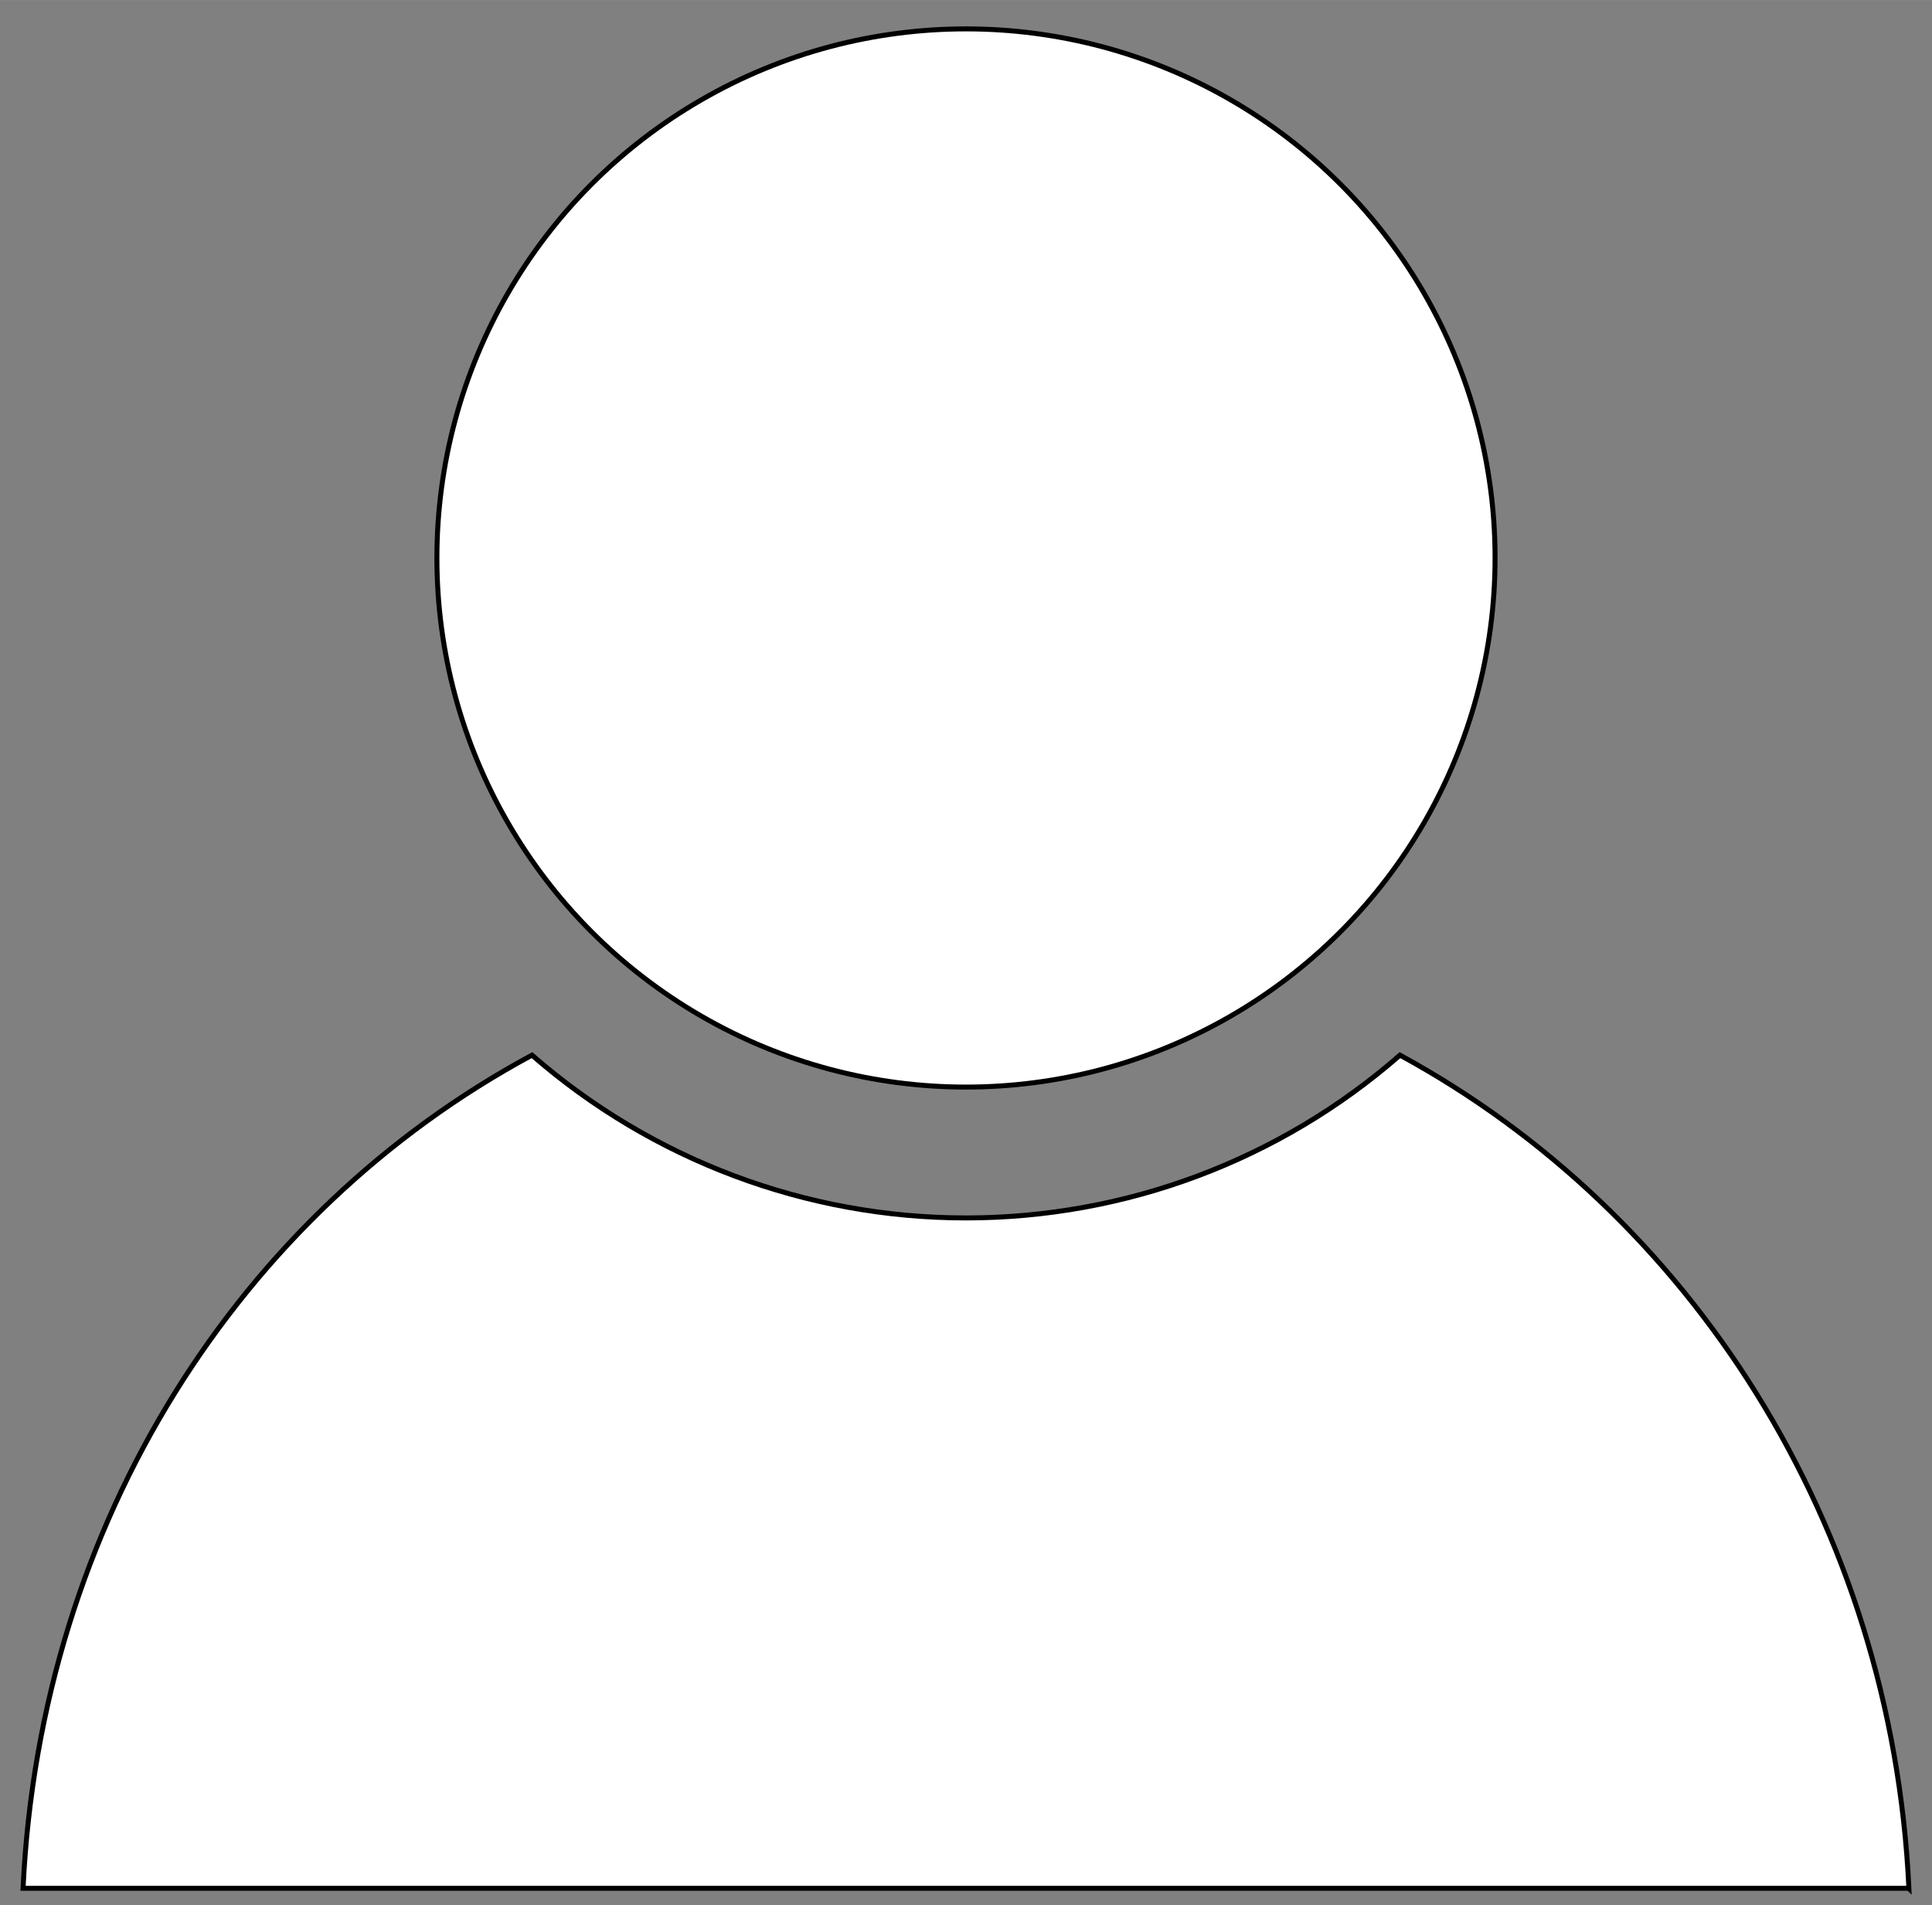 <?xml version="1.0" encoding="UTF-8" standalone="no"?>
<!--Creator: CorelDRAW-->

<svg
   xmlns:dc="http://purl.org/dc/elements/1.1/"
   xmlns:cc="http://creativecommons.org/ns#"
   xmlns:rdf="http://www.w3.org/1999/02/22-rdf-syntax-ns#"
   xmlns:svg="http://www.w3.org/2000/svg"
   xmlns="http://www.w3.org/2000/svg"
   xmlns:sodipodi="http://sodipodi.sourceforge.net/DTD/sodipodi-0.dtd"
   xmlns:inkscape="http://www.inkscape.org/namespaces/inkscape"
   xml:space="preserve"
   width="10mm"
   height="9.861mm"
   version="1.1"
   style="shape-rendering:geometricPrecision;text-rendering:geometricPrecision;image-rendering:optimizeQuality;fill-rule:evenodd;clip-rule:evenodd"
   viewBox="0 0 83.29 82.13"
   id="svg9"
   sodipodi:docname="person.svg"
   inkscape:version="0.92.5 (2060ec1f9f, 2020-04-08)"><rect x="0" y="0" width="83.29" height="82.13" fill="#808080" stroke="none"/><defs
   id="defs13" /><sodipodi:namedview
   pagecolor="#ffffff"
   bordercolor="#666666"
   borderopacity="1"
   objecttolerance="10"
   gridtolerance="10"
   guidetolerance="10"
   inkscape:pageopacity="0"
   inkscape:pageshadow="2"
   inkscape:window-width="1848"
   inkscape:window-height="1016"
   id="namedview11"
   showgrid="false"
   inkscape:zoom="6.3324406"
   inkscape:cx="-9.4484629"
   inkscape:cy="25.676864"
   inkscape:window-x="1992"
   inkscape:window-y="27"
   inkscape:window-maximized="1"
   inkscape:current-layer="svg9" />
    <g
   id="Ebene_x0020_1"
   style="fill:#ffffff;stroke:#000000;stroke-width:0.22;stroke-miterlimit:4;stroke-dasharray:none;stroke-opacity:1"
   transform="matrix(0.976,0,0,0.976,0.994,1.244)">
        <g
   id="_105553303819360"
   style="fill:#ffffff;stroke:#000000;stroke-width:0.22;stroke-miterlimit:4;stroke-dasharray:none;stroke-opacity:1">
            <circle
   cx="41.65"
   cy="23.37"
   r="23.37"
   style="fill:#ffffff;stroke:#000000;stroke-width:0.22;stroke-miterlimit:4;stroke-dasharray:none;stroke-opacity:1"
   id="circle3" />
            <path
   d="M 83.29,82.13 H 0 c 0.76,-16.19 9.61,-29.87 22.48,-36.8 5.31,4.63 12.12,7.19 19.17,7.19 7.05,0 13.86,-2.55 19.17,-7.19 12.8,6.96 21.72,20.68 22.48,36.81 z"
   style="fill:#ffffff;stroke:#000000;stroke-width:0.22;stroke-miterlimit:4;stroke-dasharray:none;stroke-opacity:1"
   id="path5"
   inkscape:connector-curvature="0" />
        </g>
    </g>
</svg>
